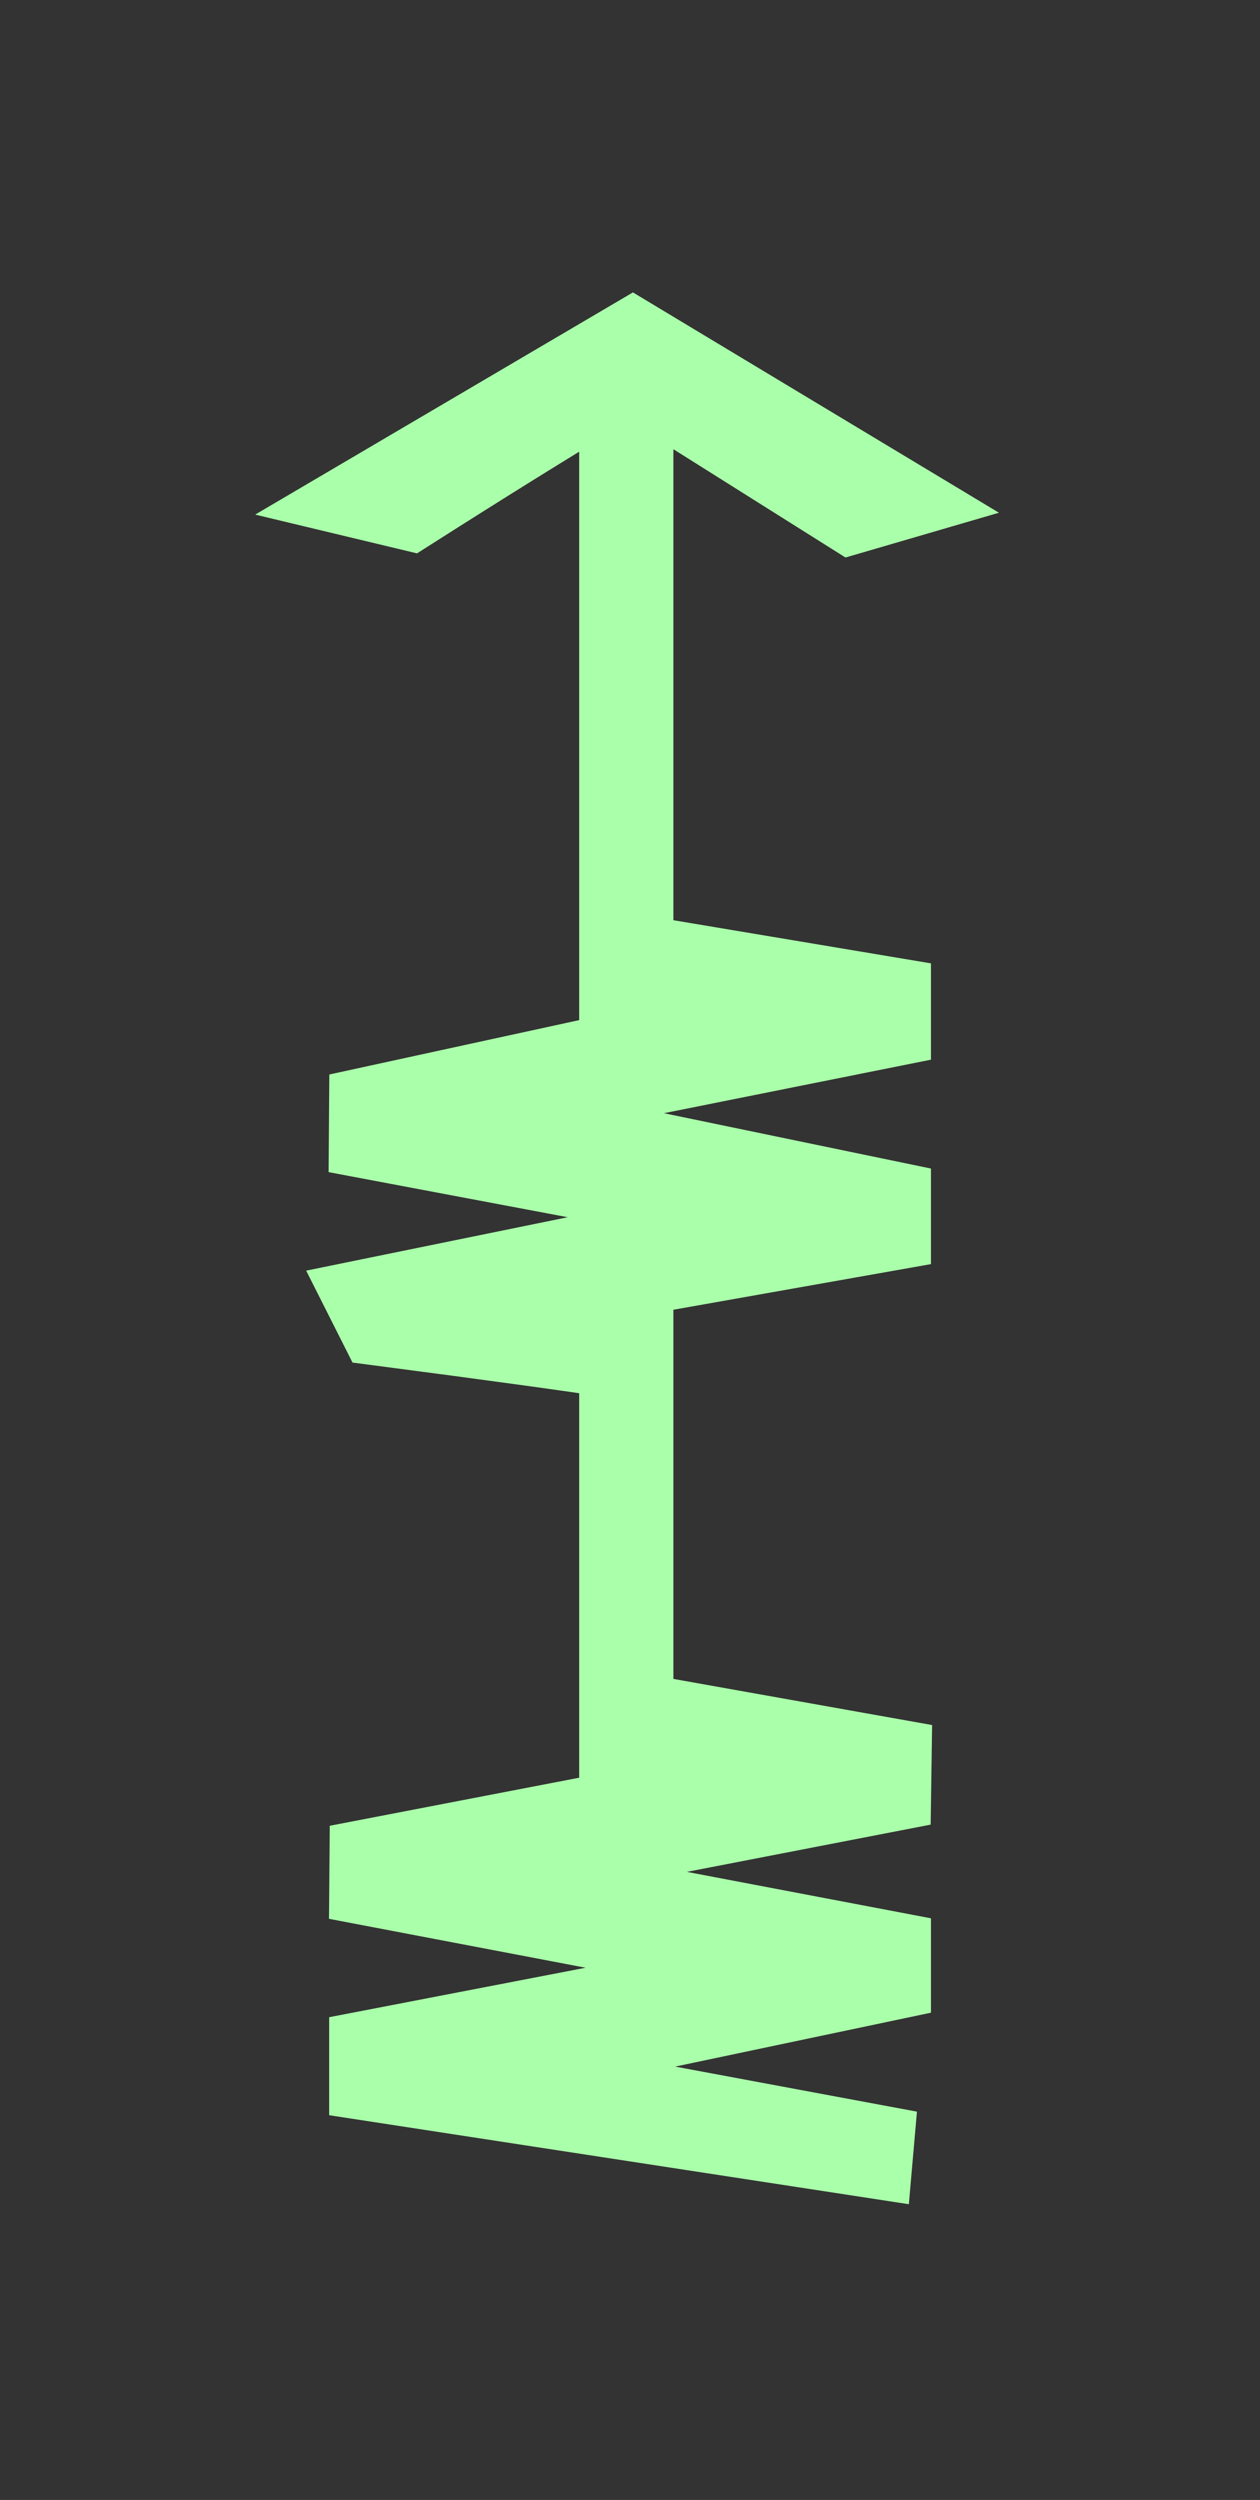 <?xml version="1.0" encoding="UTF-8" standalone="no"?>
<svg
   xmlns:dc="http://purl.org/dc/elements/1.1/"
   xmlns:cc="http://creativecommons.org/ns#"
   xmlns:rdf="http://www.w3.org/1999/02/22-rdf-syntax-ns#"
   xmlns:svg="http://www.w3.org/2000/svg"
   xmlns="http://www.w3.org/2000/svg"
   id="svg9"
   height="63.11mm"
   width="31.81mm"
   version="1.0">
  <rect width="100%" height="100%" fill="#333333" stroke="none"/>
  <defs
     id="defs3">
    <pattern
       y="0"
       x="0"
       height="6"
       width="6"
       patternUnits="userSpaceOnUse"
       id="EMFhbasepattern" />
  </defs>
  <path
     id="path5"
     d="  M 68.691,169.47   C 65.015,168.75 61.338,168.191 57.662,167.711   L 57.662,130.868   C 54.905,130.429 47.432,129.39 35.205,127.792   L 32.767,122.956   L 66.613,116.043   L 33.766,109.85   L 33.806,104.455   L 68.691,96.863   C 65.454,96.383 61.778,95.944 57.662,95.464   L 57.662,38.841   C 53.067,41.598 46.953,45.394 39.36,50.23   L 30.689,48.152   L 60.379,30.689   L 89.39,48.152   L 81.039,50.589   L 61.858,38.521   L 61.858,89.83   L 86.433,93.946   L 86.433,99.14   L 51.348,106.173   L 86.433,113.446   L 86.433,118.601   L 53.506,124.435   C 55.824,124.675 58.621,124.994 61.858,125.434   L 61.858,162.197   L 86.513,166.593   L 86.433,172.107   L 52.827,178.62   L 86.433,185.014   L 86.433,190.089   L 52.108,197.322   L 84.915,203.436   L 84.555,207.551   L 33.806,199.759   L 33.806,194.445   L 68.611,187.731   L 33.806,181.098   L 33.846,176.183   z "
     style="fill:#aaffaa;fill-rule:evenodd;fill-opacity:1;stroke:none;" />
  <path
     id="path7"
     d="  M 68.691,169.47   C 65.015,168.75 61.338,168.191 57.662,167.711   L 57.662,130.868   C 54.905,130.429 47.432,129.39 35.205,127.792   L 32.767,122.956   L 66.613,116.043   L 33.766,109.85   L 33.806,104.455   L 68.691,96.863   C 65.454,96.383 61.778,95.944 57.662,95.464   L 57.662,38.841   C 53.067,41.598 46.953,45.394 39.36,50.23   L 30.689,48.152   L 60.379,30.689   L 89.39,48.152   L 81.039,50.589   L 61.858,38.521   L 61.858,89.83   L 86.433,93.946   L 86.433,99.14   L 51.348,106.173   L 86.433,113.446   L 86.433,118.601   L 53.506,124.435   C 55.824,124.675 58.621,124.994 61.858,125.434   L 61.858,162.197   L 86.513,166.593   L 86.433,172.107   L 52.827,178.62   L 86.433,185.014   L 86.433,190.089   L 52.108,197.322   L 84.915,203.436   L 84.555,207.551   L 33.806,199.759   L 33.806,194.445   L 68.611,187.731   L 33.806,181.098   L 33.846,176.183   z "
     style="fill:none;stroke:#aaffaa;stroke-width:4.795px;stroke-linecap:butt;stroke-linejoin:miter;stroke-miterlimit:10;stroke-dasharray:none;stroke-opacity:1;" />
</svg>
